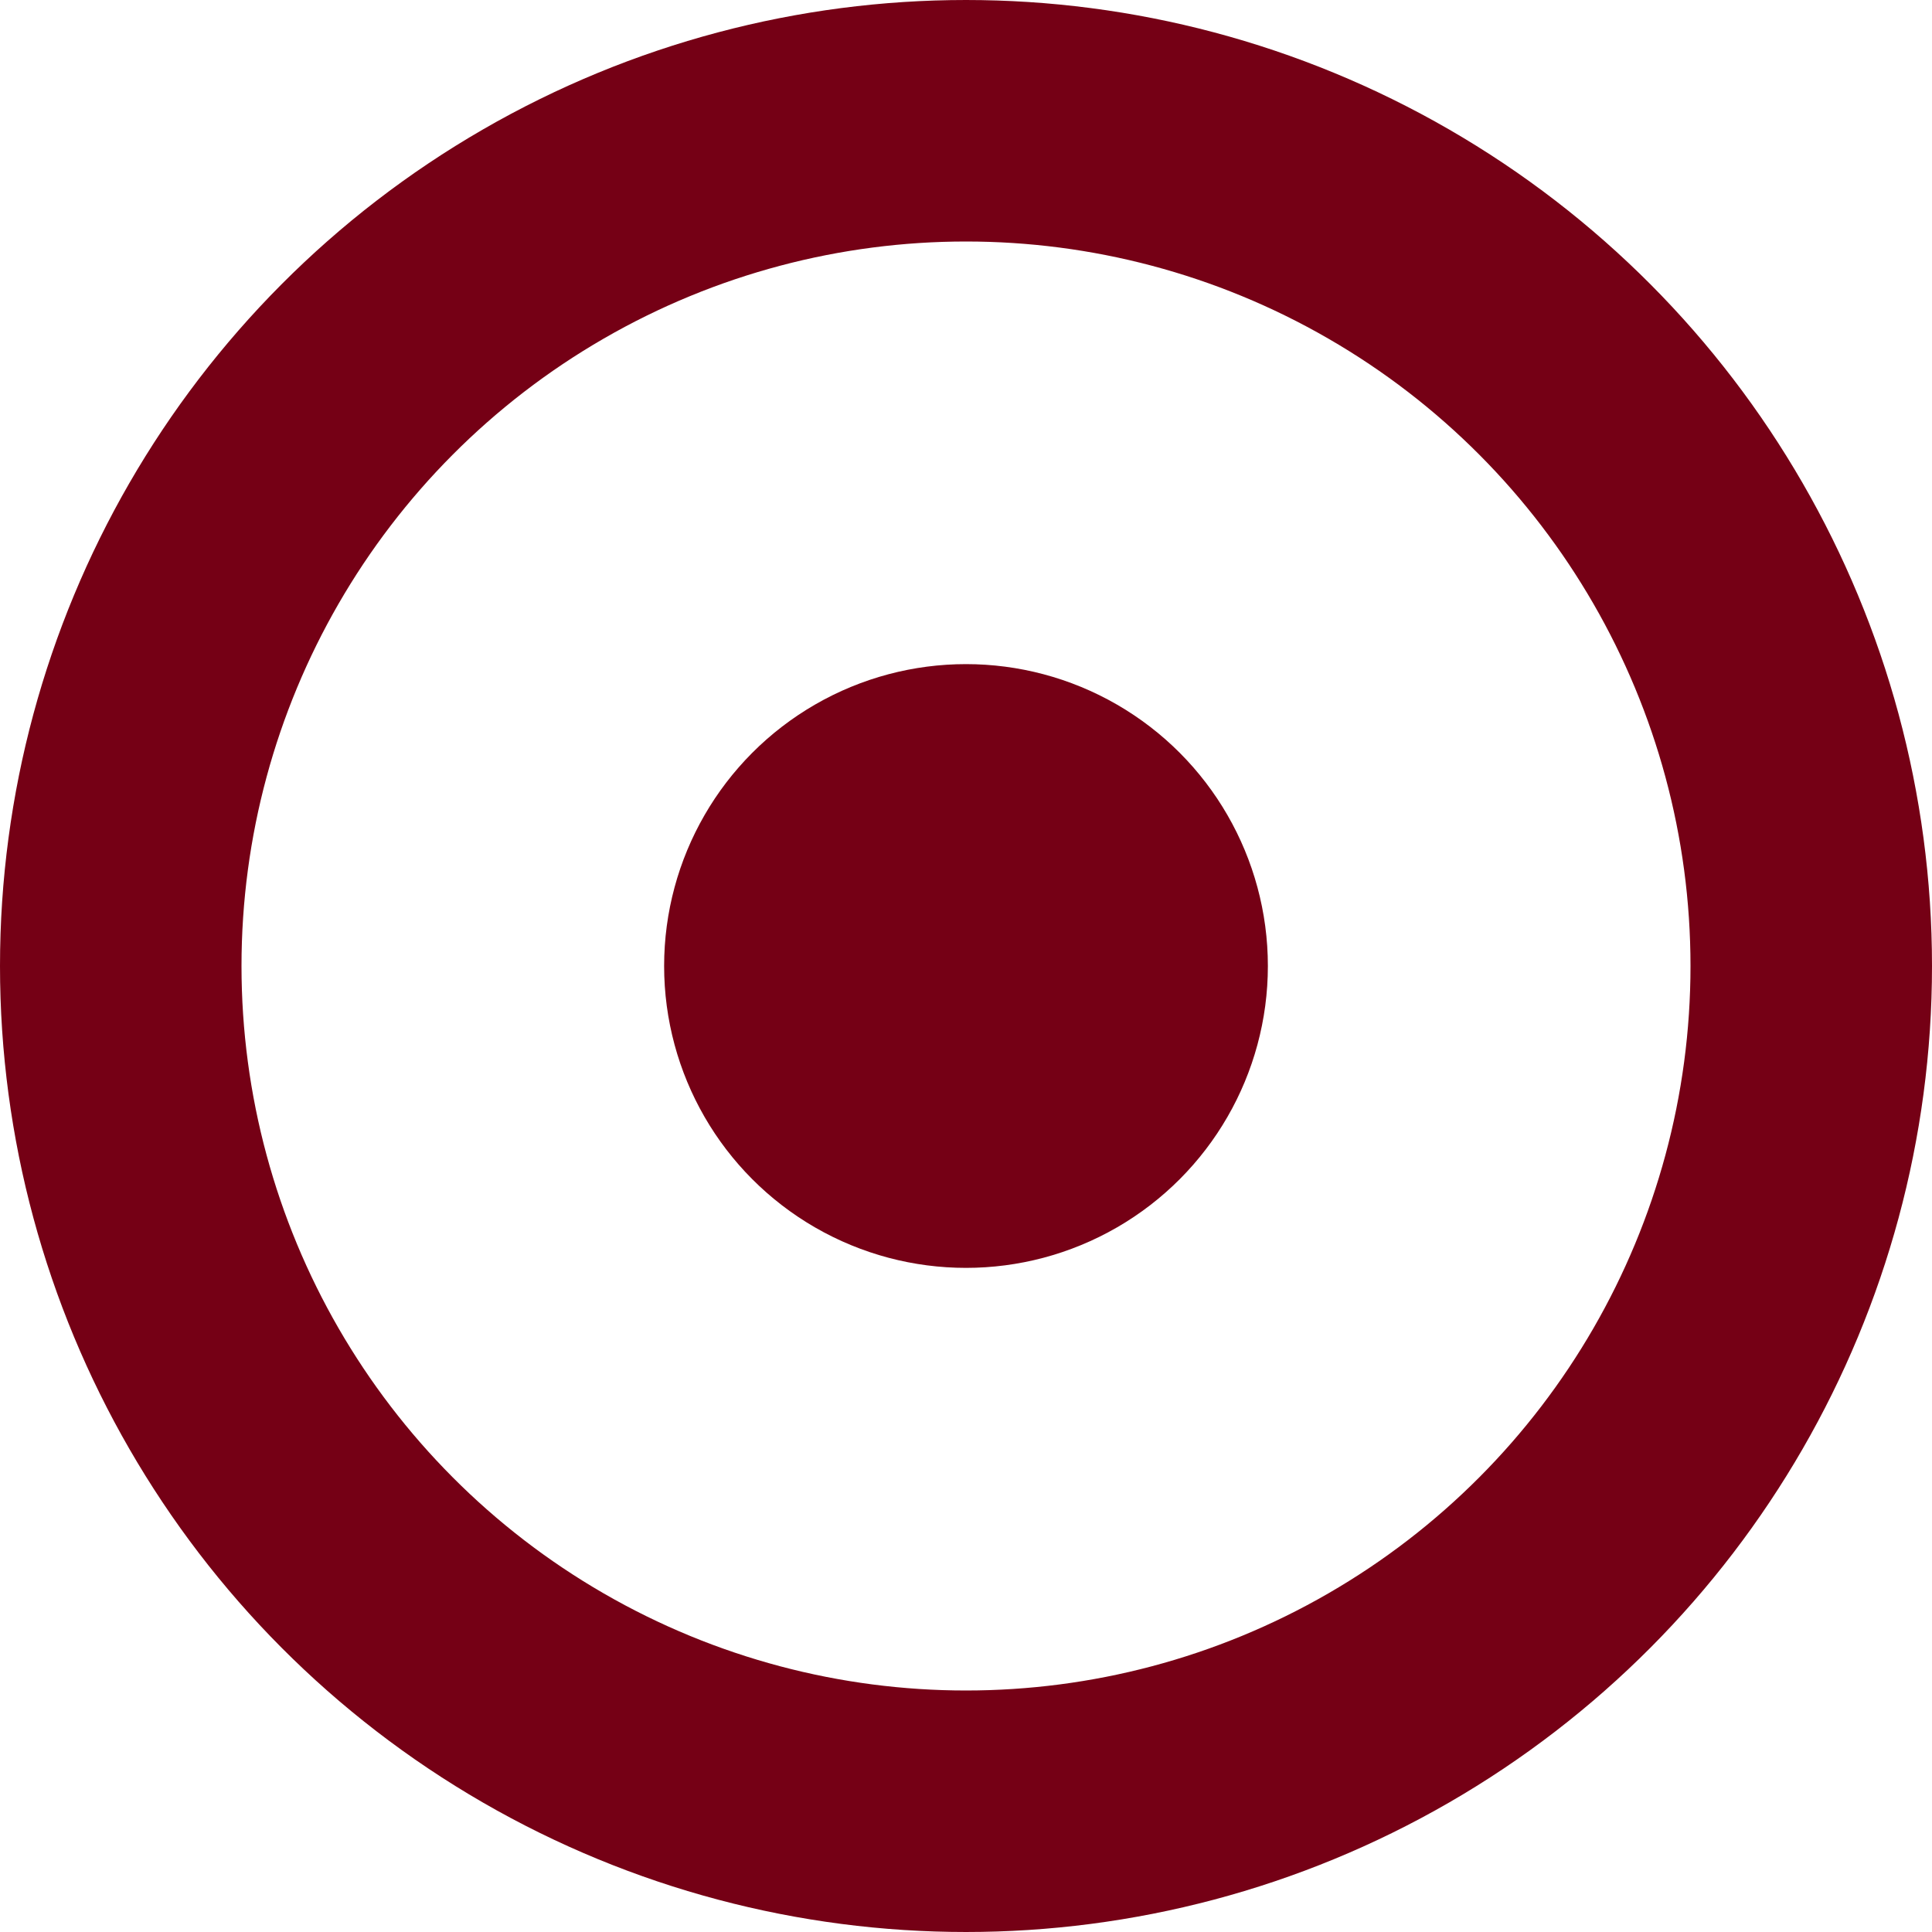 <svg width="16" height="16" viewBox="0 0 16 16" xmlns="http://www.w3.org/2000/svg"><title>Group 2</title><g transform="translate(1 1)" fill="none" fill-rule="evenodd"><circle stroke="#750015" stroke-width="2" cx="7" cy="7" r="7"/><circle fill="#750015" cx="7" cy="7" r="2.5"/></g></svg>